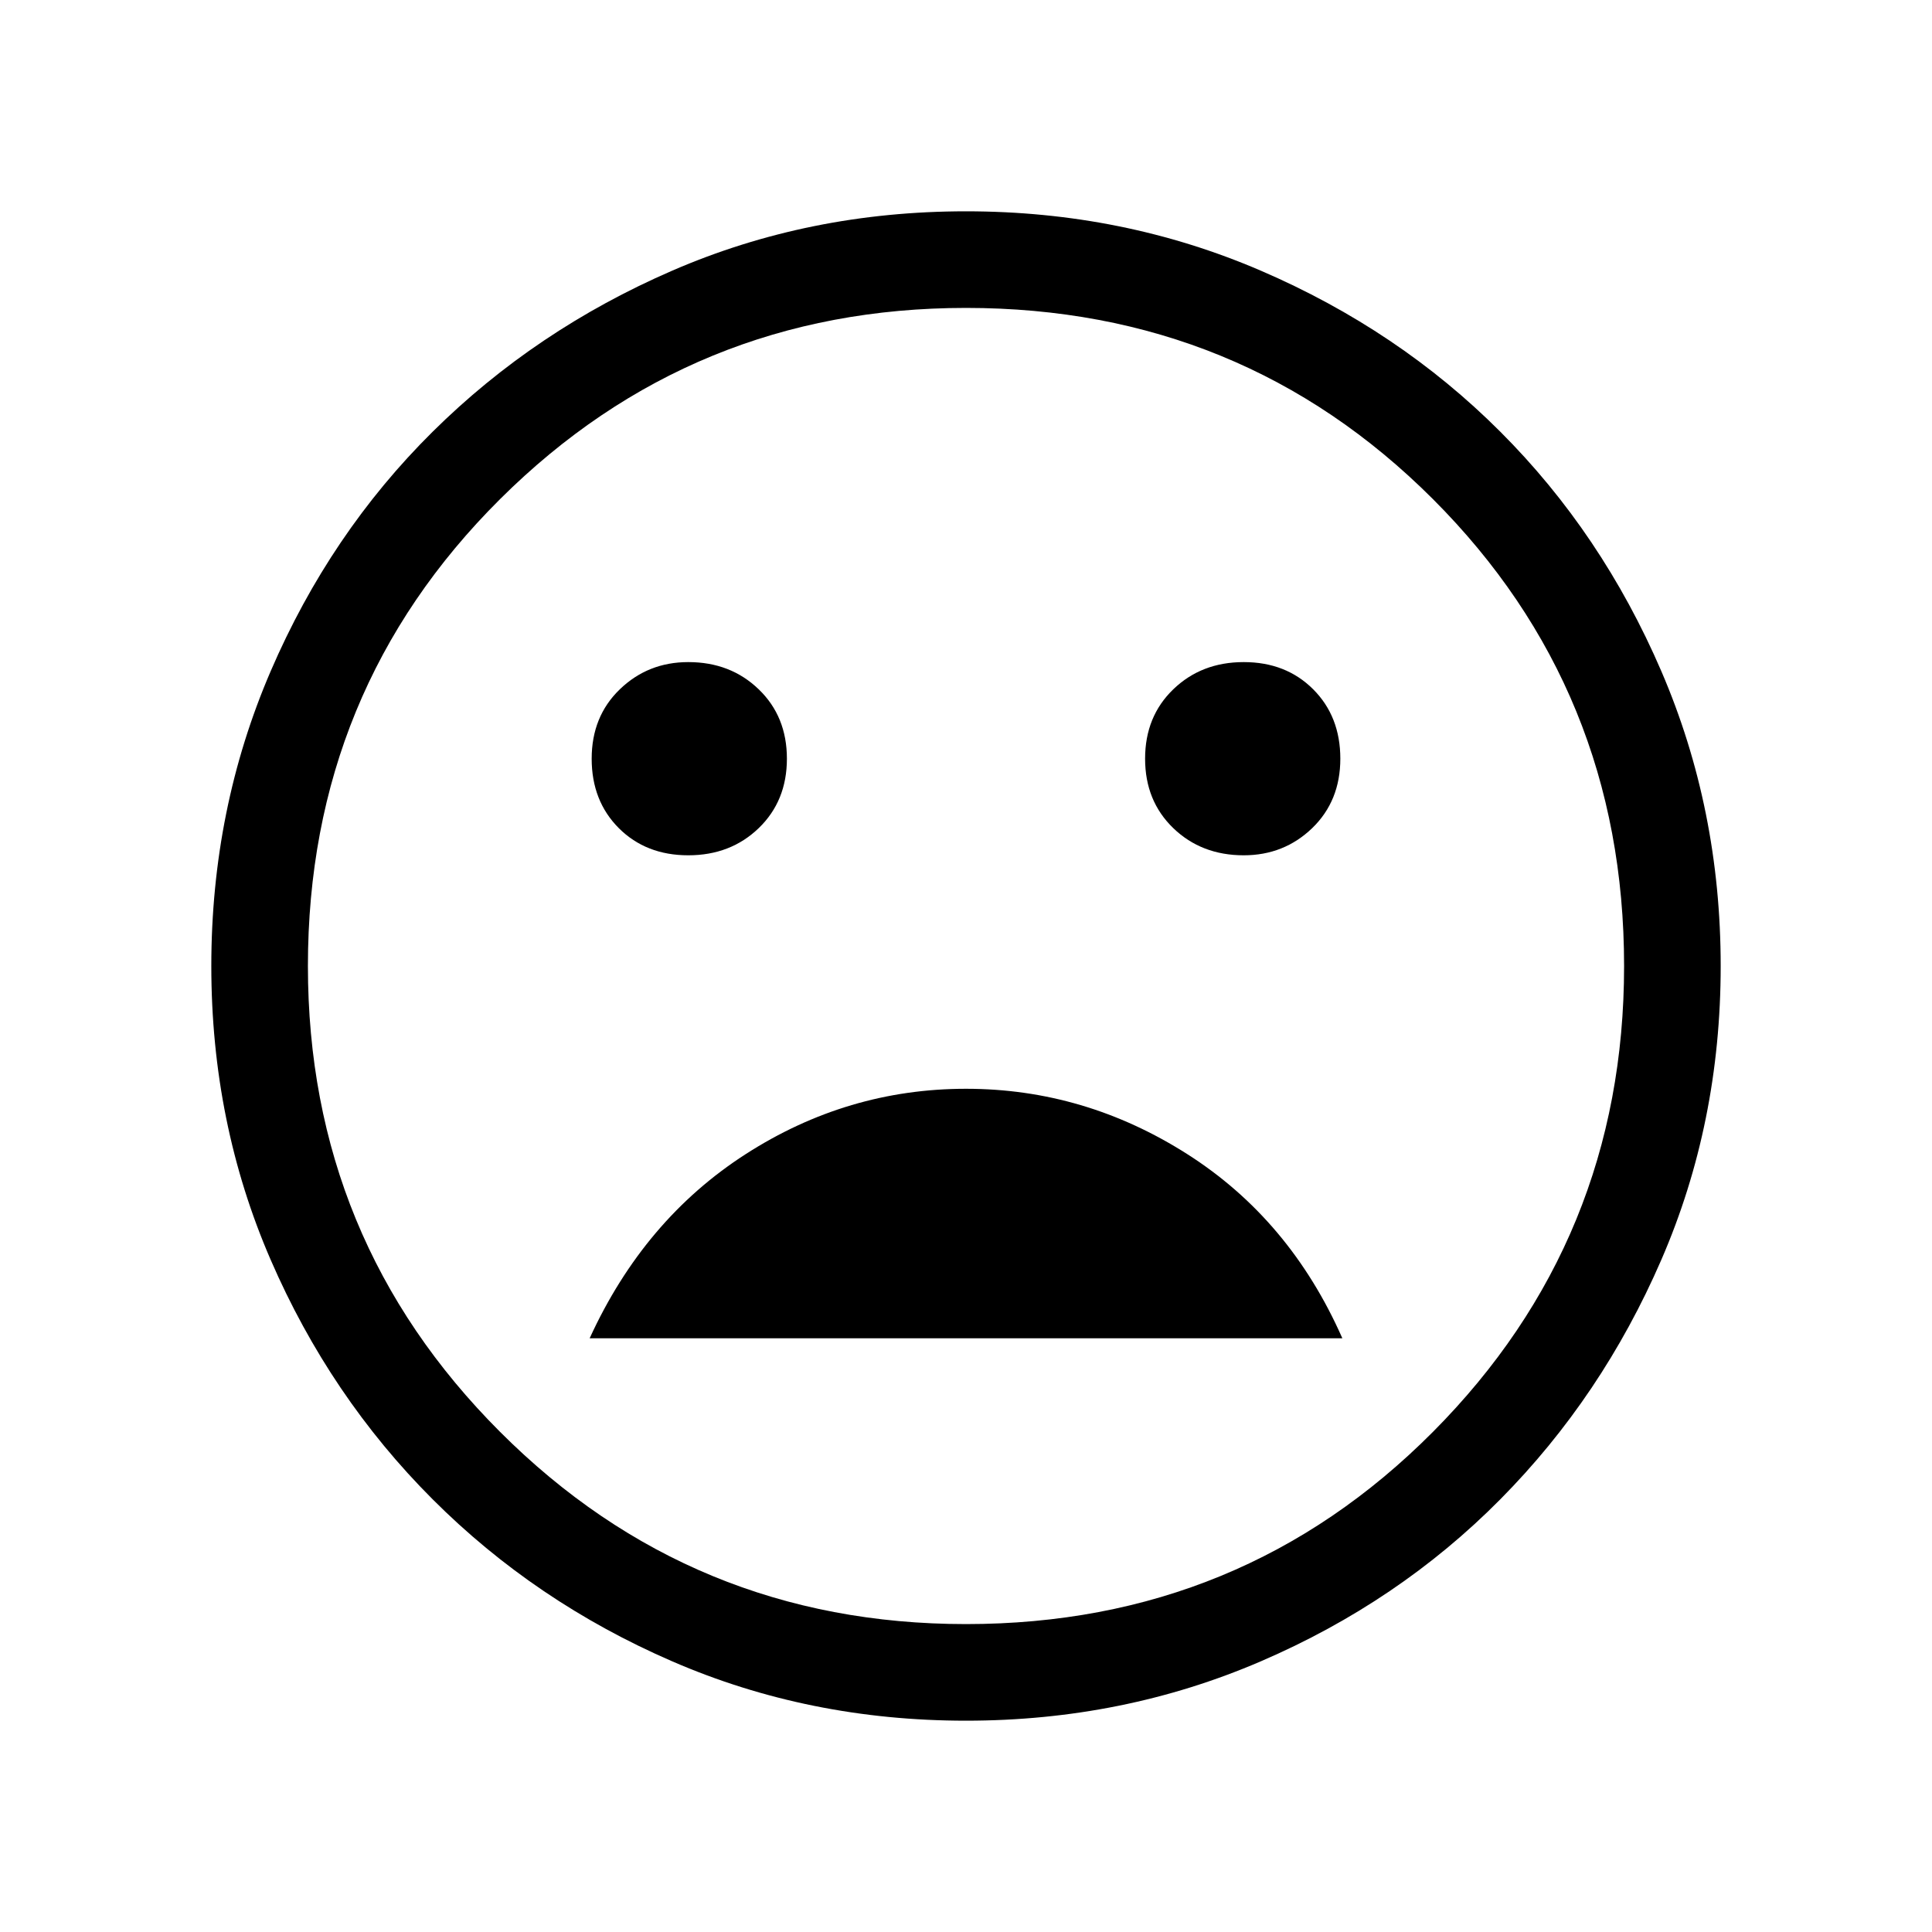 <svg xmlns="http://www.w3.org/2000/svg" height="40" width="40"><path d="M25.75 17.708q.833 0 1.417-.562.583-.563.583-1.438t-.562-1.437q-.563-.563-1.438-.563t-1.458.563q-.584.562-.584 1.437t.584 1.438q.583.562 1.458.562Zm-11.5 0q.875 0 1.458-.562.584-.563.584-1.438t-.584-1.437q-.583-.563-1.458-.563-.833 0-1.417.563-.583.562-.583 1.437t.562 1.438q.563.562 1.438.562ZM20 22.542q-2.458 0-4.563 1.354-2.104 1.354-3.229 3.812h15.584q-1.084-2.458-3.209-3.812-2.125-1.354-4.583-1.354Zm0 13.083q-3.25 0-6.083-1.229-2.834-1.229-4.959-3.354-2.125-2.125-3.354-4.959Q4.375 23.25 4.375 20t1.229-6.104q1.229-2.854 3.354-4.958 2.125-2.105 4.959-3.334Q16.75 4.375 20 4.375t6.104 1.229q2.854 1.229 4.958 3.334 2.105 2.104 3.334 4.958T35.625 20q0 3.25-1.229 6.083-1.229 2.834-3.334 4.959-2.104 2.125-4.958 3.354T20 35.625ZM20 20Zm0 13.625q5.708 0 9.667-3.979 3.958-3.979 3.958-9.646 0-5.708-3.958-9.667Q25.708 6.375 20 6.375q-5.667 0-9.646 3.958Q6.375 14.292 6.375 20q0 5.667 3.979 9.646 3.979 3.979 9.646 3.979Z"/></svg>